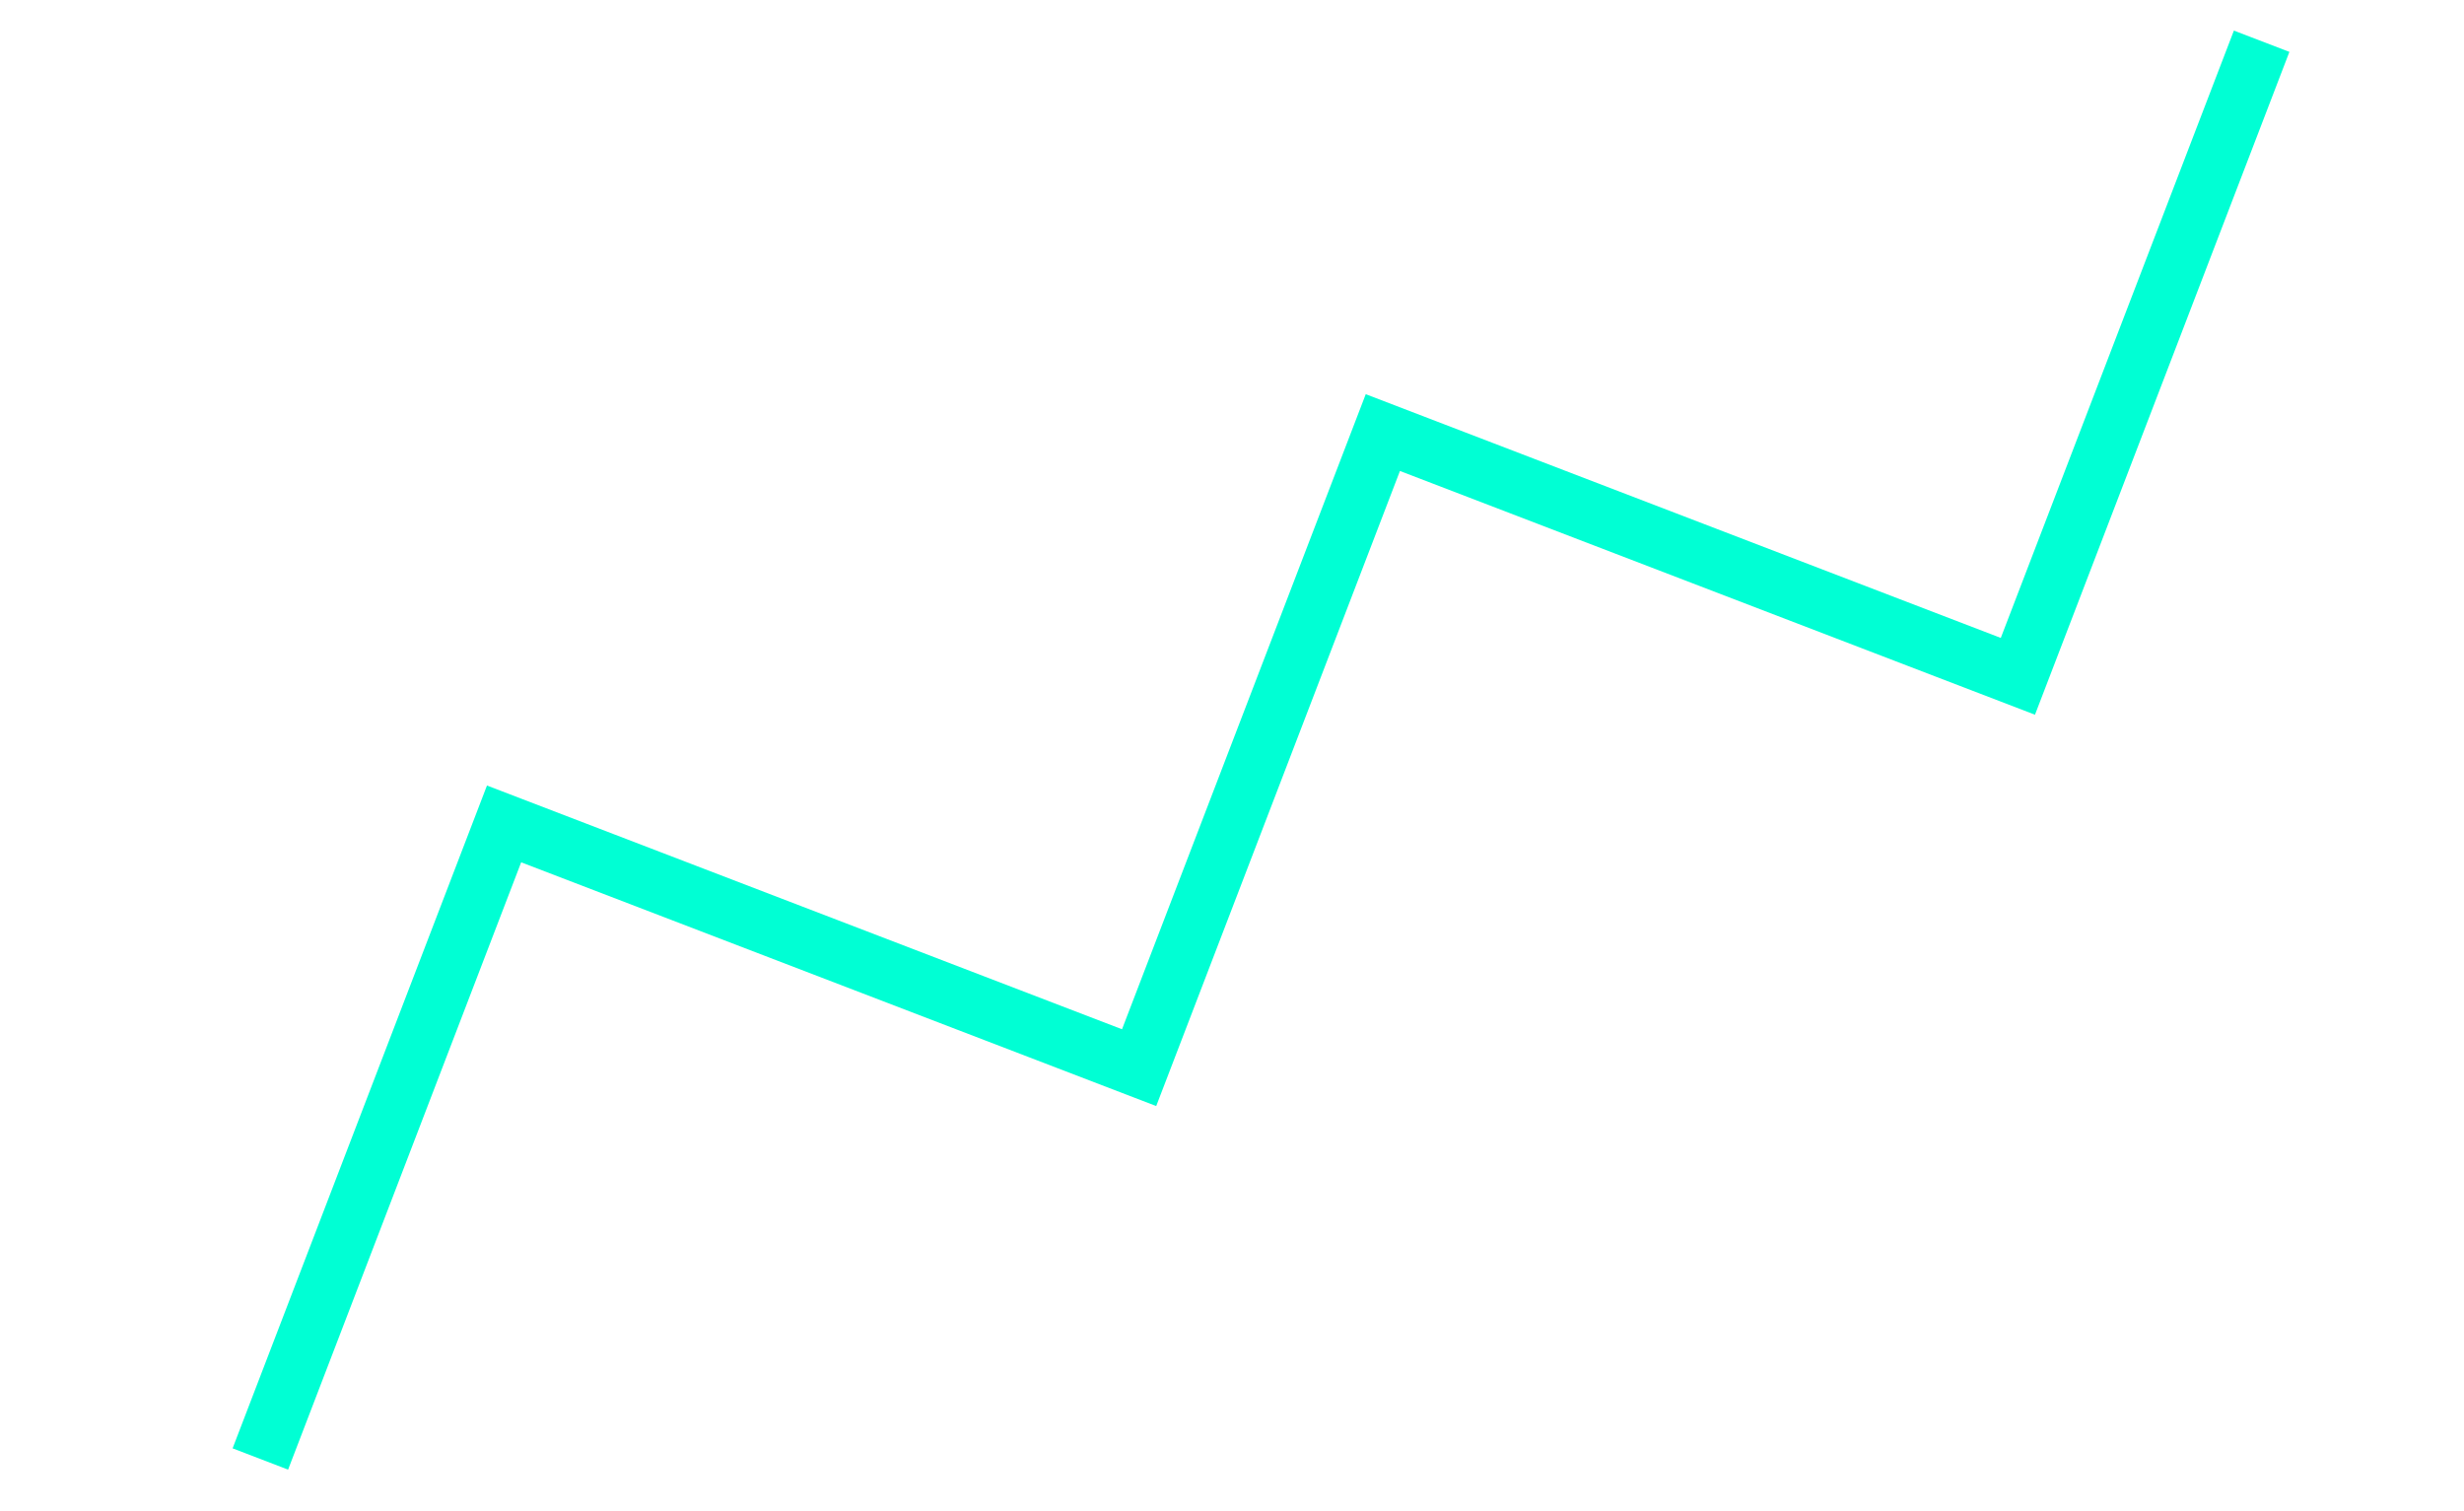<svg xmlns="http://www.w3.org/2000/svg" width="82.952" height="50.858" viewBox="0 0 82.952 50.858">
  <path id="Tracé_5" data-name="Tracé 5" d="M1738.228,647.116l16.184-16.184,16.184,16.184,16.184-16.184,16.184,16.184,16.185-16.184" transform="matrix(0.914, -0.407, 0.407, 0.914, -1843.352, 165.11)" fill="none" stroke="#00ffd4" stroke-width="2"/>
</svg>
